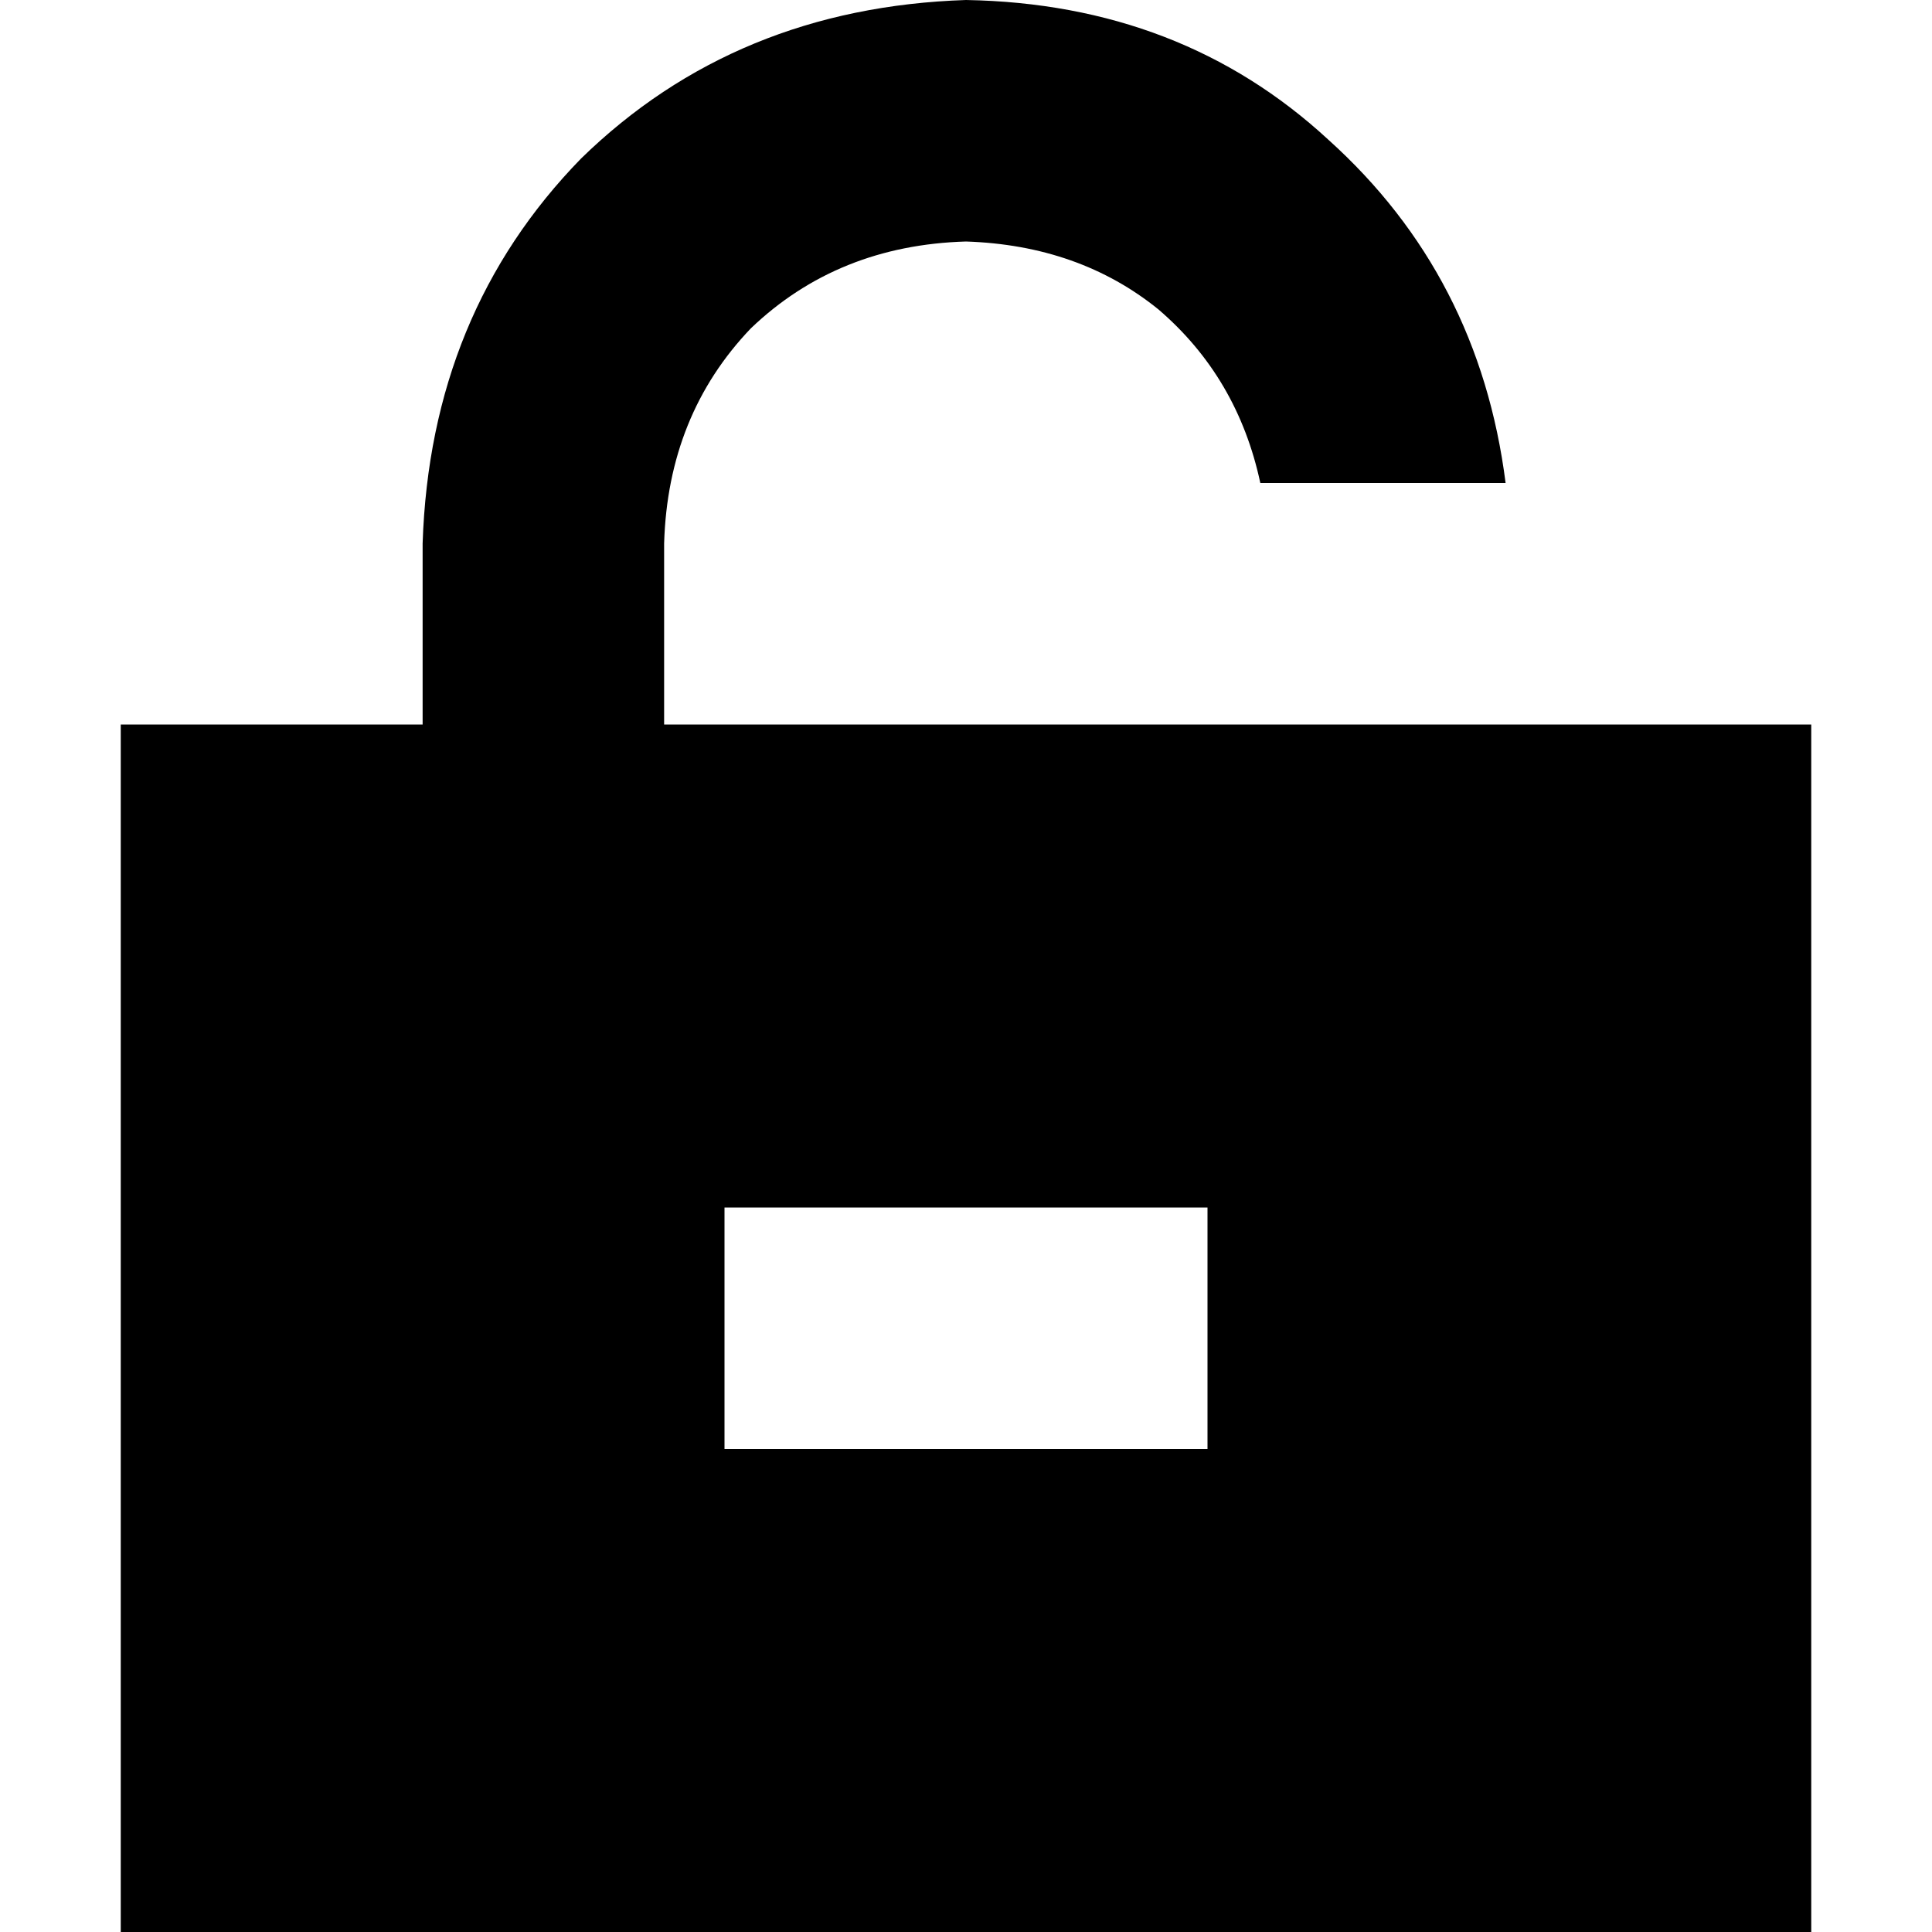 <svg xmlns="http://www.w3.org/2000/svg" viewBox="0 0 512 512">
  <path d="M 176 144 Q 177 110 199 87 L 199 87 Q 222 65 256 64 Q 286 65 307 82 Q 328 100 334 128 L 399 128 Q 392 73 352 37 Q 313 1 256 0 Q 195 2 154 42 Q 114 83 112 144 L 112 192 L 32 192 L 32 512 L 480 512 L 480 192 L 176 192 L 176 144 L 176 144 Z M 288 384 L 224 384 L 192 384 L 192 320 L 224 320 L 288 320 L 320 320 L 320 384 L 288 384 L 288 384 Z" />
</svg>